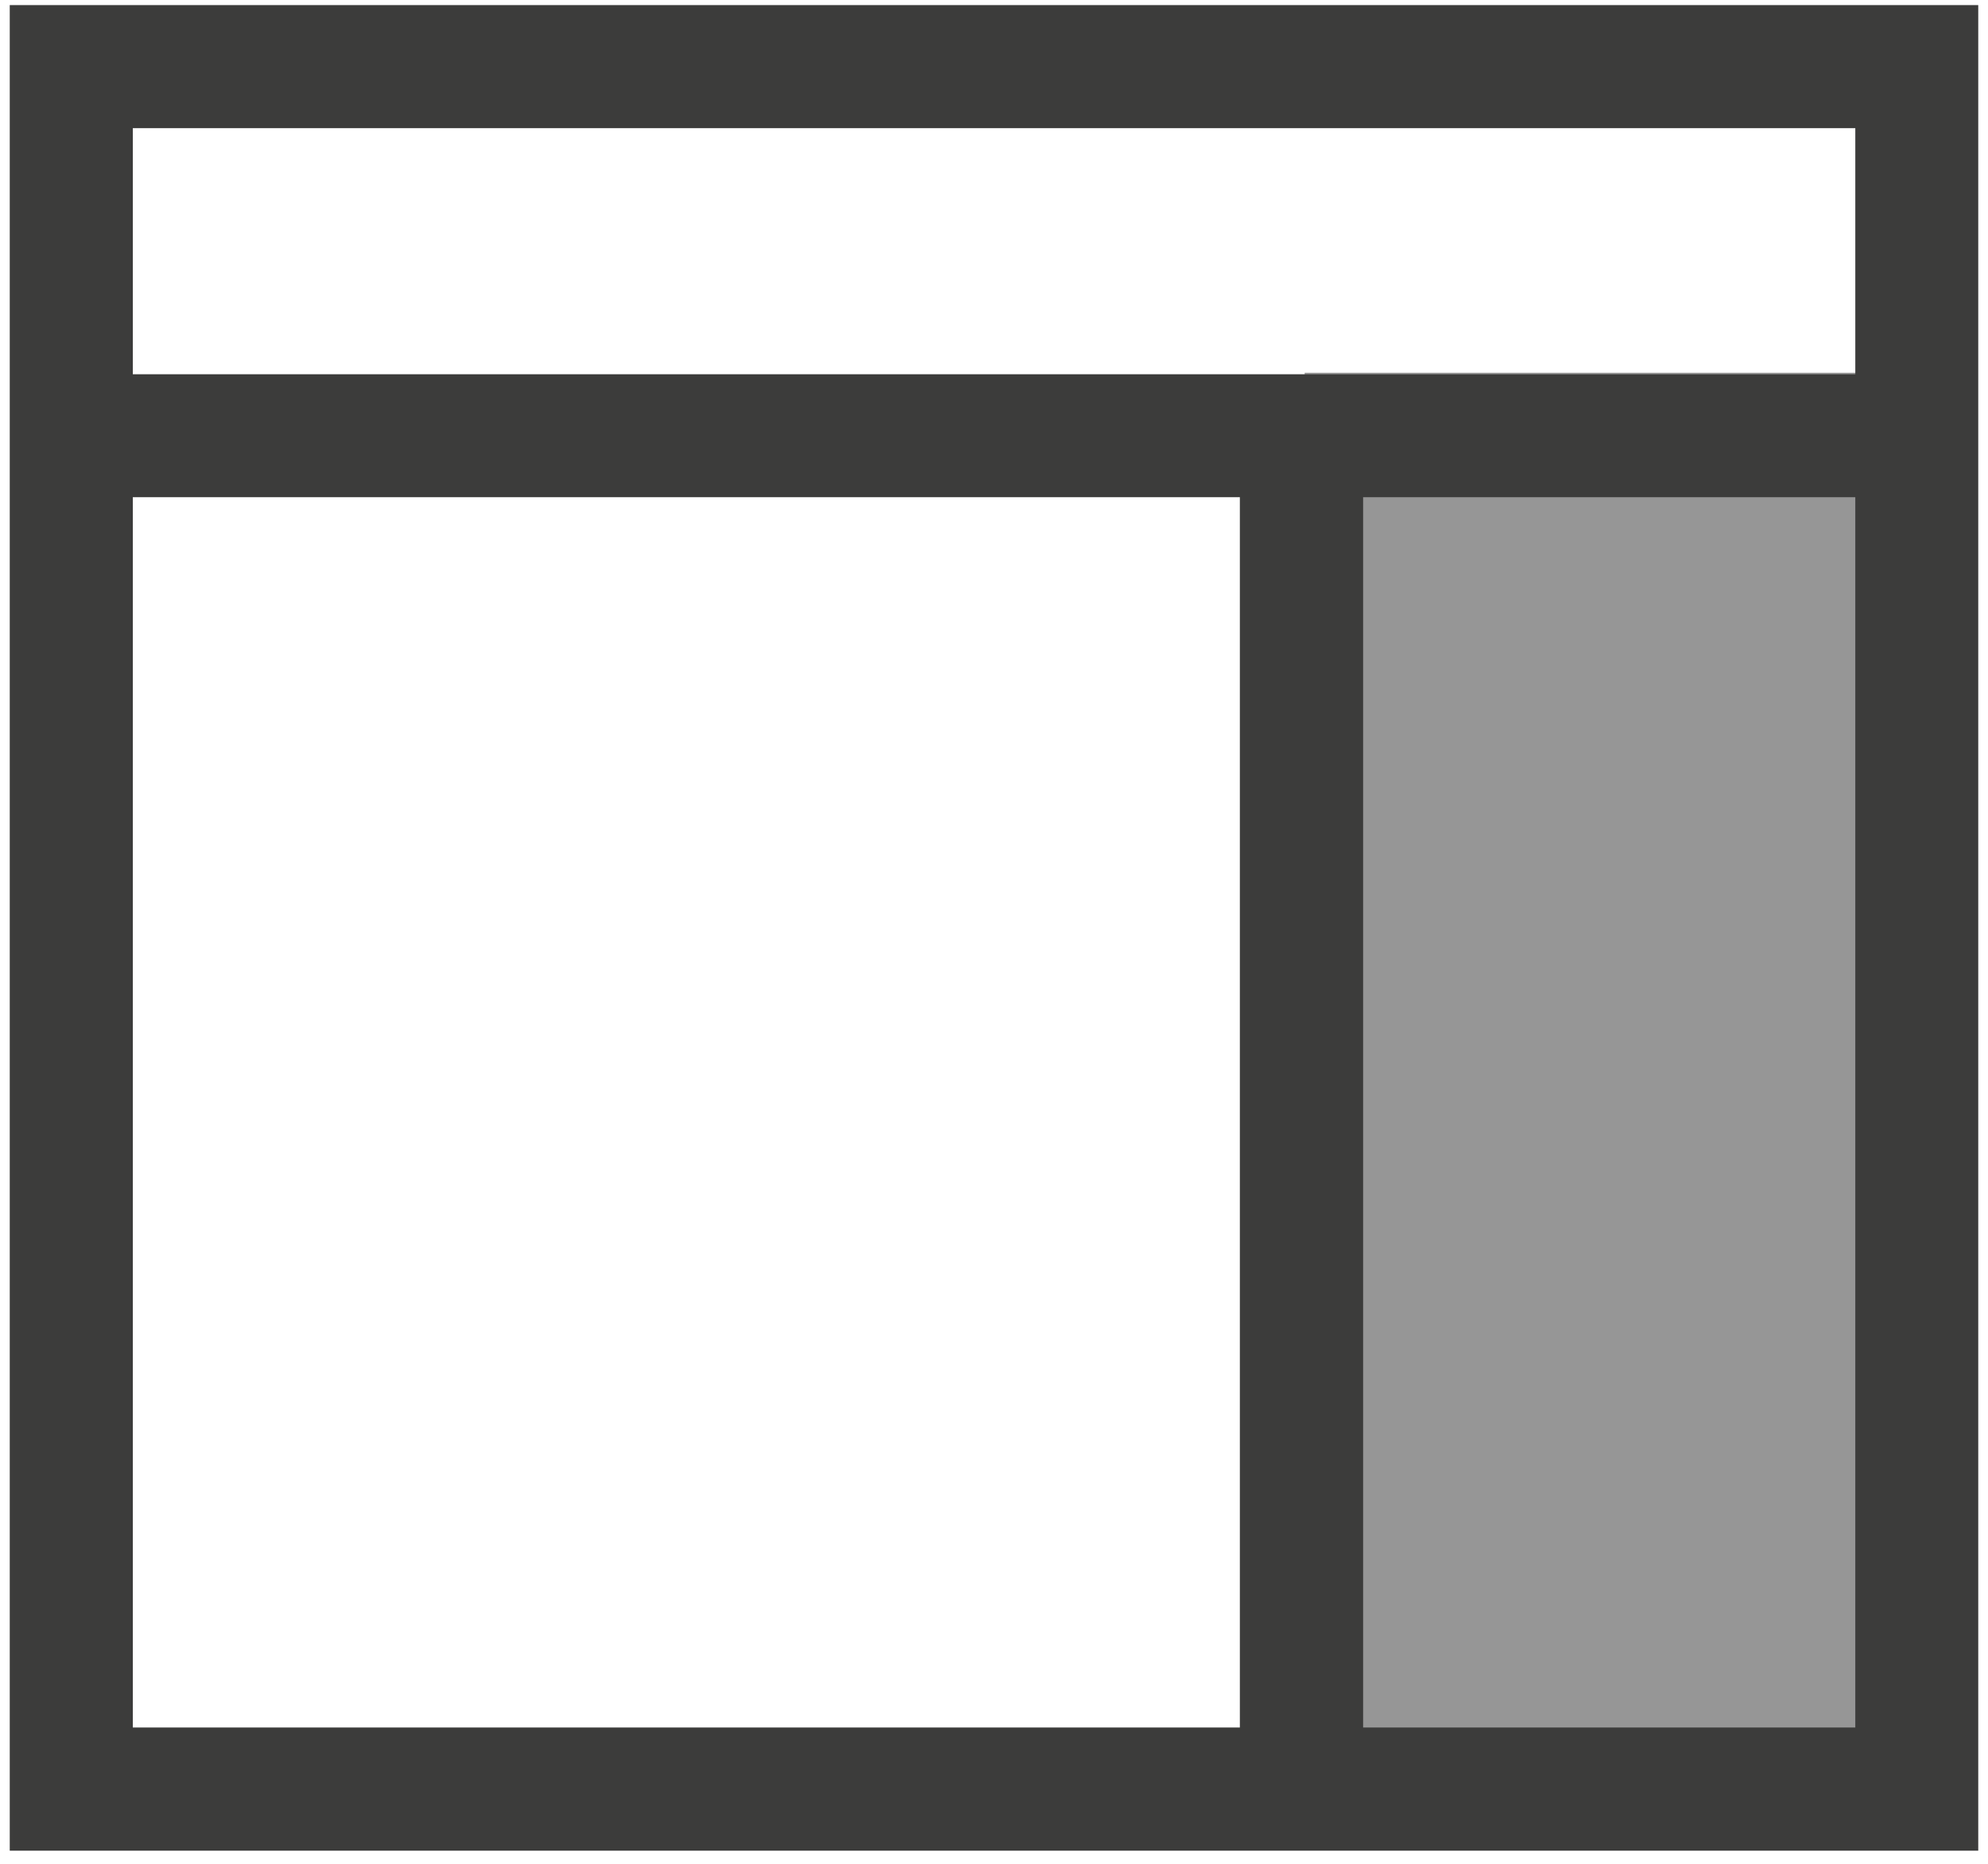 <?xml version="1.0" encoding="utf-8"?>
<!-- Generator: Adobe Illustrator 15.1.0, SVG Export Plug-In  -->
<!DOCTYPE svg PUBLIC "-//W3C//DTD SVG 1.1//EN" "http://www.w3.org/Graphics/SVG/1.1/DTD/svg11.dtd">
<svg version="1.1"
	 xmlns="http://www.w3.org/2000/svg" xmlns:xlink="http://www.w3.org/1999/xlink" xmlns:a="http://ns.adobe.com/AdobeSVGViewerExtensions/3.0/"
	 x="0px" y="0px" width="32px" height="30px" viewBox="-0.157 -0.082 32 30" style="enable-background:new -0.157 -0.082 32 30;"
	 xml:space="preserve">
<defs>
</defs>
<rect x="20.843" y="5.918" style="fill:#969696;" width="10" height="23"/>
<path style="fill:#3C3C3B;" d="M0,0v29.707h31.686V0H0z M19.802,27.724H1.981V7.921h17.82V27.724z M29.707,27.724h-7.922V7.921
	h7.922V27.724z M29.707,5.942H1.981V1.981h27.726V5.942z"/>
</svg>
